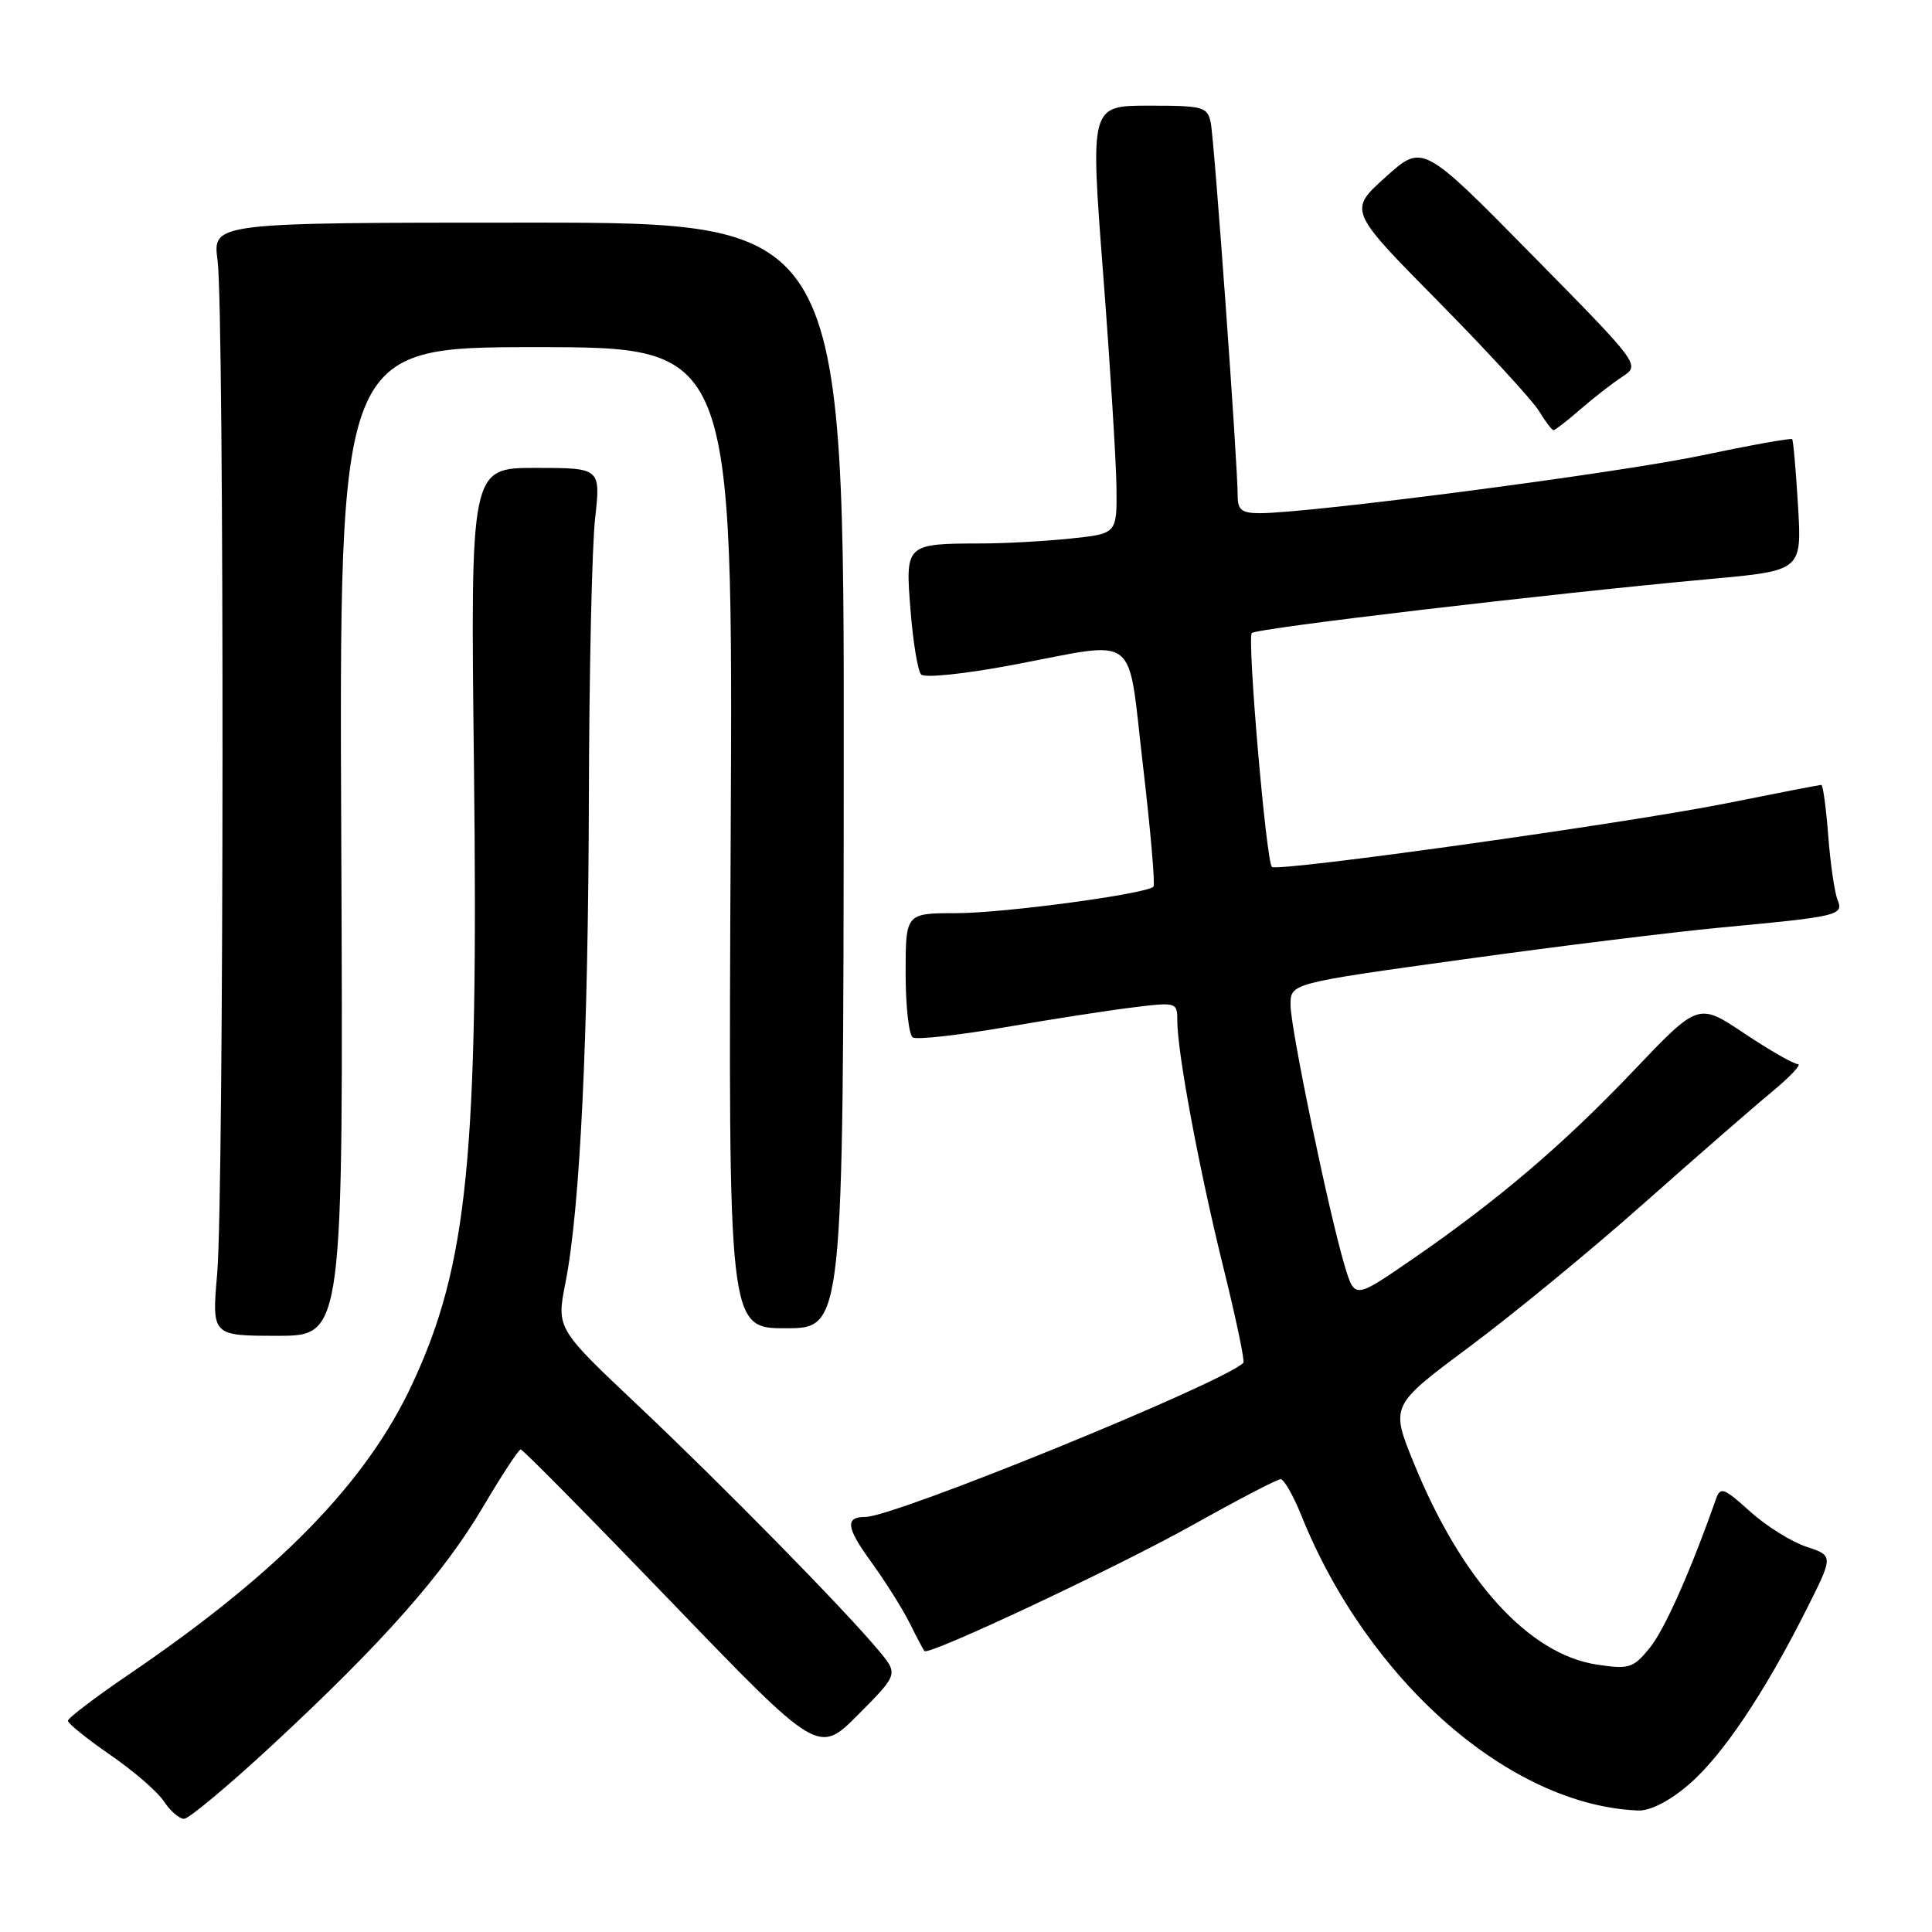 <?xml version="1.0" encoding="UTF-8" standalone="no"?>
<!DOCTYPE svg PUBLIC "-//W3C//DTD SVG 1.1//EN" "http://www.w3.org/Graphics/SVG/1.1/DTD/svg11.dtd" >
<svg xmlns="http://www.w3.org/2000/svg" xmlns:xlink="http://www.w3.org/1999/xlink" version="1.1" viewBox="0 0 256 256">
 <g >
 <path fill="currentColor"
d=" M 36.06 231.25 C 50.68 217.70 58.74 208.59 64.00 199.68 C 66.47 195.49 68.72 192.06 69.00 192.06 C 69.28 192.06 78.26 201.16 88.97 212.28 C 108.45 232.50 108.45 232.50 113.74 227.17 C 119.04 221.83 119.04 221.83 116.40 218.67 C 111.79 213.15 95.80 196.87 84.57 186.26 C 73.73 176.03 73.73 176.03 74.93 169.95 C 76.87 160.10 77.95 137.54 78.03 105.50 C 78.07 89.00 78.44 72.46 78.85 68.75 C 79.60 62.00 79.60 62.00 70.97 62.00 C 62.34 62.00 62.34 62.00 62.80 101.38 C 63.41 153.19 61.99 167.54 54.66 183.32 C 48.60 196.39 36.97 208.33 17.25 221.75 C 12.71 224.84 9.00 227.65 9.00 228.01 C 9.00 228.37 11.52 230.40 14.60 232.53 C 17.69 234.65 20.89 237.42 21.72 238.69 C 22.55 239.96 23.75 241.00 24.39 241.00 C 25.02 241.00 30.28 236.61 36.06 231.25 Z  M 223.73 236.50 C 228.19 232.68 233.74 224.44 239.35 213.29 C 242.95 206.14 242.95 206.14 239.35 204.95 C 237.36 204.29 234.00 202.19 231.88 200.27 C 228.41 197.13 227.95 196.97 227.37 198.64 C 223.98 208.28 220.54 215.99 218.58 218.38 C 216.40 221.04 215.87 221.21 211.61 220.57 C 202.58 219.21 193.67 209.41 187.34 193.87 C 184.24 186.25 184.24 186.25 194.65 178.50 C 200.38 174.24 210.72 165.75 217.62 159.63 C 224.52 153.51 232.21 146.81 234.70 144.75 C 237.20 142.69 238.78 141.00 238.23 141.00 C 237.68 141.00 234.48 139.17 231.13 136.93 C 225.04 132.86 225.04 132.86 216.49 141.84 C 207.10 151.71 198.45 159.07 187.00 166.95 C 179.50 172.11 179.50 172.11 178.20 167.80 C 176.12 160.89 171.00 136.27 171.00 133.15 C 171.00 130.29 171.00 130.29 193.92 127.12 C 206.52 125.37 221.94 123.47 228.17 122.89 C 243.65 121.44 244.33 121.28 243.48 119.21 C 243.09 118.27 242.54 114.46 242.25 110.75 C 241.97 107.04 241.55 104.00 241.34 104.00 C 241.12 104.00 235.44 105.10 228.72 106.45 C 215.47 109.10 169.24 115.57 168.53 114.87 C 167.77 114.10 165.23 84.52 165.87 83.88 C 166.52 83.24 205.36 78.66 226.63 76.72 C 238.75 75.61 238.75 75.61 238.25 67.06 C 237.97 62.35 237.62 58.36 237.47 58.19 C 237.33 58.02 231.88 59.00 225.36 60.37 C 214.39 62.68 173.62 68.00 166.92 68.00 C 164.56 68.00 164.00 67.57 164.00 65.75 C 164.01 61.55 160.90 18.51 160.43 16.25 C 159.99 14.15 159.44 14.00 152.21 14.00 C 144.46 14.00 144.46 14.00 146.17 36.25 C 147.11 48.49 147.90 61.25 147.94 64.61 C 148.00 70.72 148.00 70.72 141.85 71.36 C 138.47 71.71 133.19 72.01 130.10 72.01 C 119.96 72.04 119.95 72.05 120.65 80.86 C 120.98 85.06 121.61 88.89 122.05 89.37 C 122.50 89.86 127.79 89.31 134.17 88.11 C 151.21 84.91 149.33 83.44 151.46 101.53 C 152.46 110.07 153.08 117.25 152.84 117.49 C 151.87 118.46 133.05 120.99 126.75 121.00 C 120.00 121.00 120.00 121.00 120.00 128.94 C 120.00 133.31 120.43 137.15 120.95 137.47 C 121.47 137.79 126.98 137.18 133.20 136.11 C 139.41 135.04 147.09 133.85 150.25 133.47 C 155.89 132.78 156.00 132.82 156.00 135.25 C 156.00 139.47 158.88 154.90 162.08 167.85 C 163.76 174.64 164.97 180.37 164.75 180.58 C 162.09 183.24 118.55 201.00 114.68 201.00 C 111.95 201.00 112.12 202.40 115.39 206.90 C 117.23 209.43 119.53 213.07 120.50 215.00 C 121.46 216.93 122.36 218.63 122.49 218.78 C 123.03 219.42 148.07 207.65 158.08 202.05 C 164.02 198.72 169.24 196.00 169.69 196.00 C 170.13 196.01 171.36 198.14 172.41 200.75 C 181.24 222.73 200.07 239.23 217.07 239.90 C 218.66 239.96 221.19 238.67 223.73 236.50 Z  M 45.22 111.50 C 44.94 46.00 44.94 46.00 71.04 46.00 C 97.13 46.00 97.13 46.00 96.82 111.00 C 96.50 176.00 96.50 176.00 104.12 176.00 C 111.74 176.00 111.74 176.00 111.80 102.75 C 111.86 29.50 111.86 29.50 70.01 29.50 C 28.16 29.50 28.16 29.50 28.83 34.50 C 29.73 41.22 29.69 158.32 28.78 168.75 C 28.06 177.00 28.06 177.00 36.78 177.00 C 45.50 177.00 45.50 177.00 45.22 111.50 Z  M 209.39 54.25 C 211.13 52.74 213.63 50.79 214.95 49.93 C 217.36 48.35 217.36 48.35 202.93 33.70 C 188.50 19.04 188.50 19.04 183.59 23.47 C 178.68 27.89 178.68 27.89 190.53 39.90 C 197.05 46.51 203.07 53.06 203.92 54.46 C 204.77 55.86 205.64 57.00 205.85 57.00 C 206.06 57.00 207.66 55.76 209.39 54.25 Z "/>
</g>
</svg>